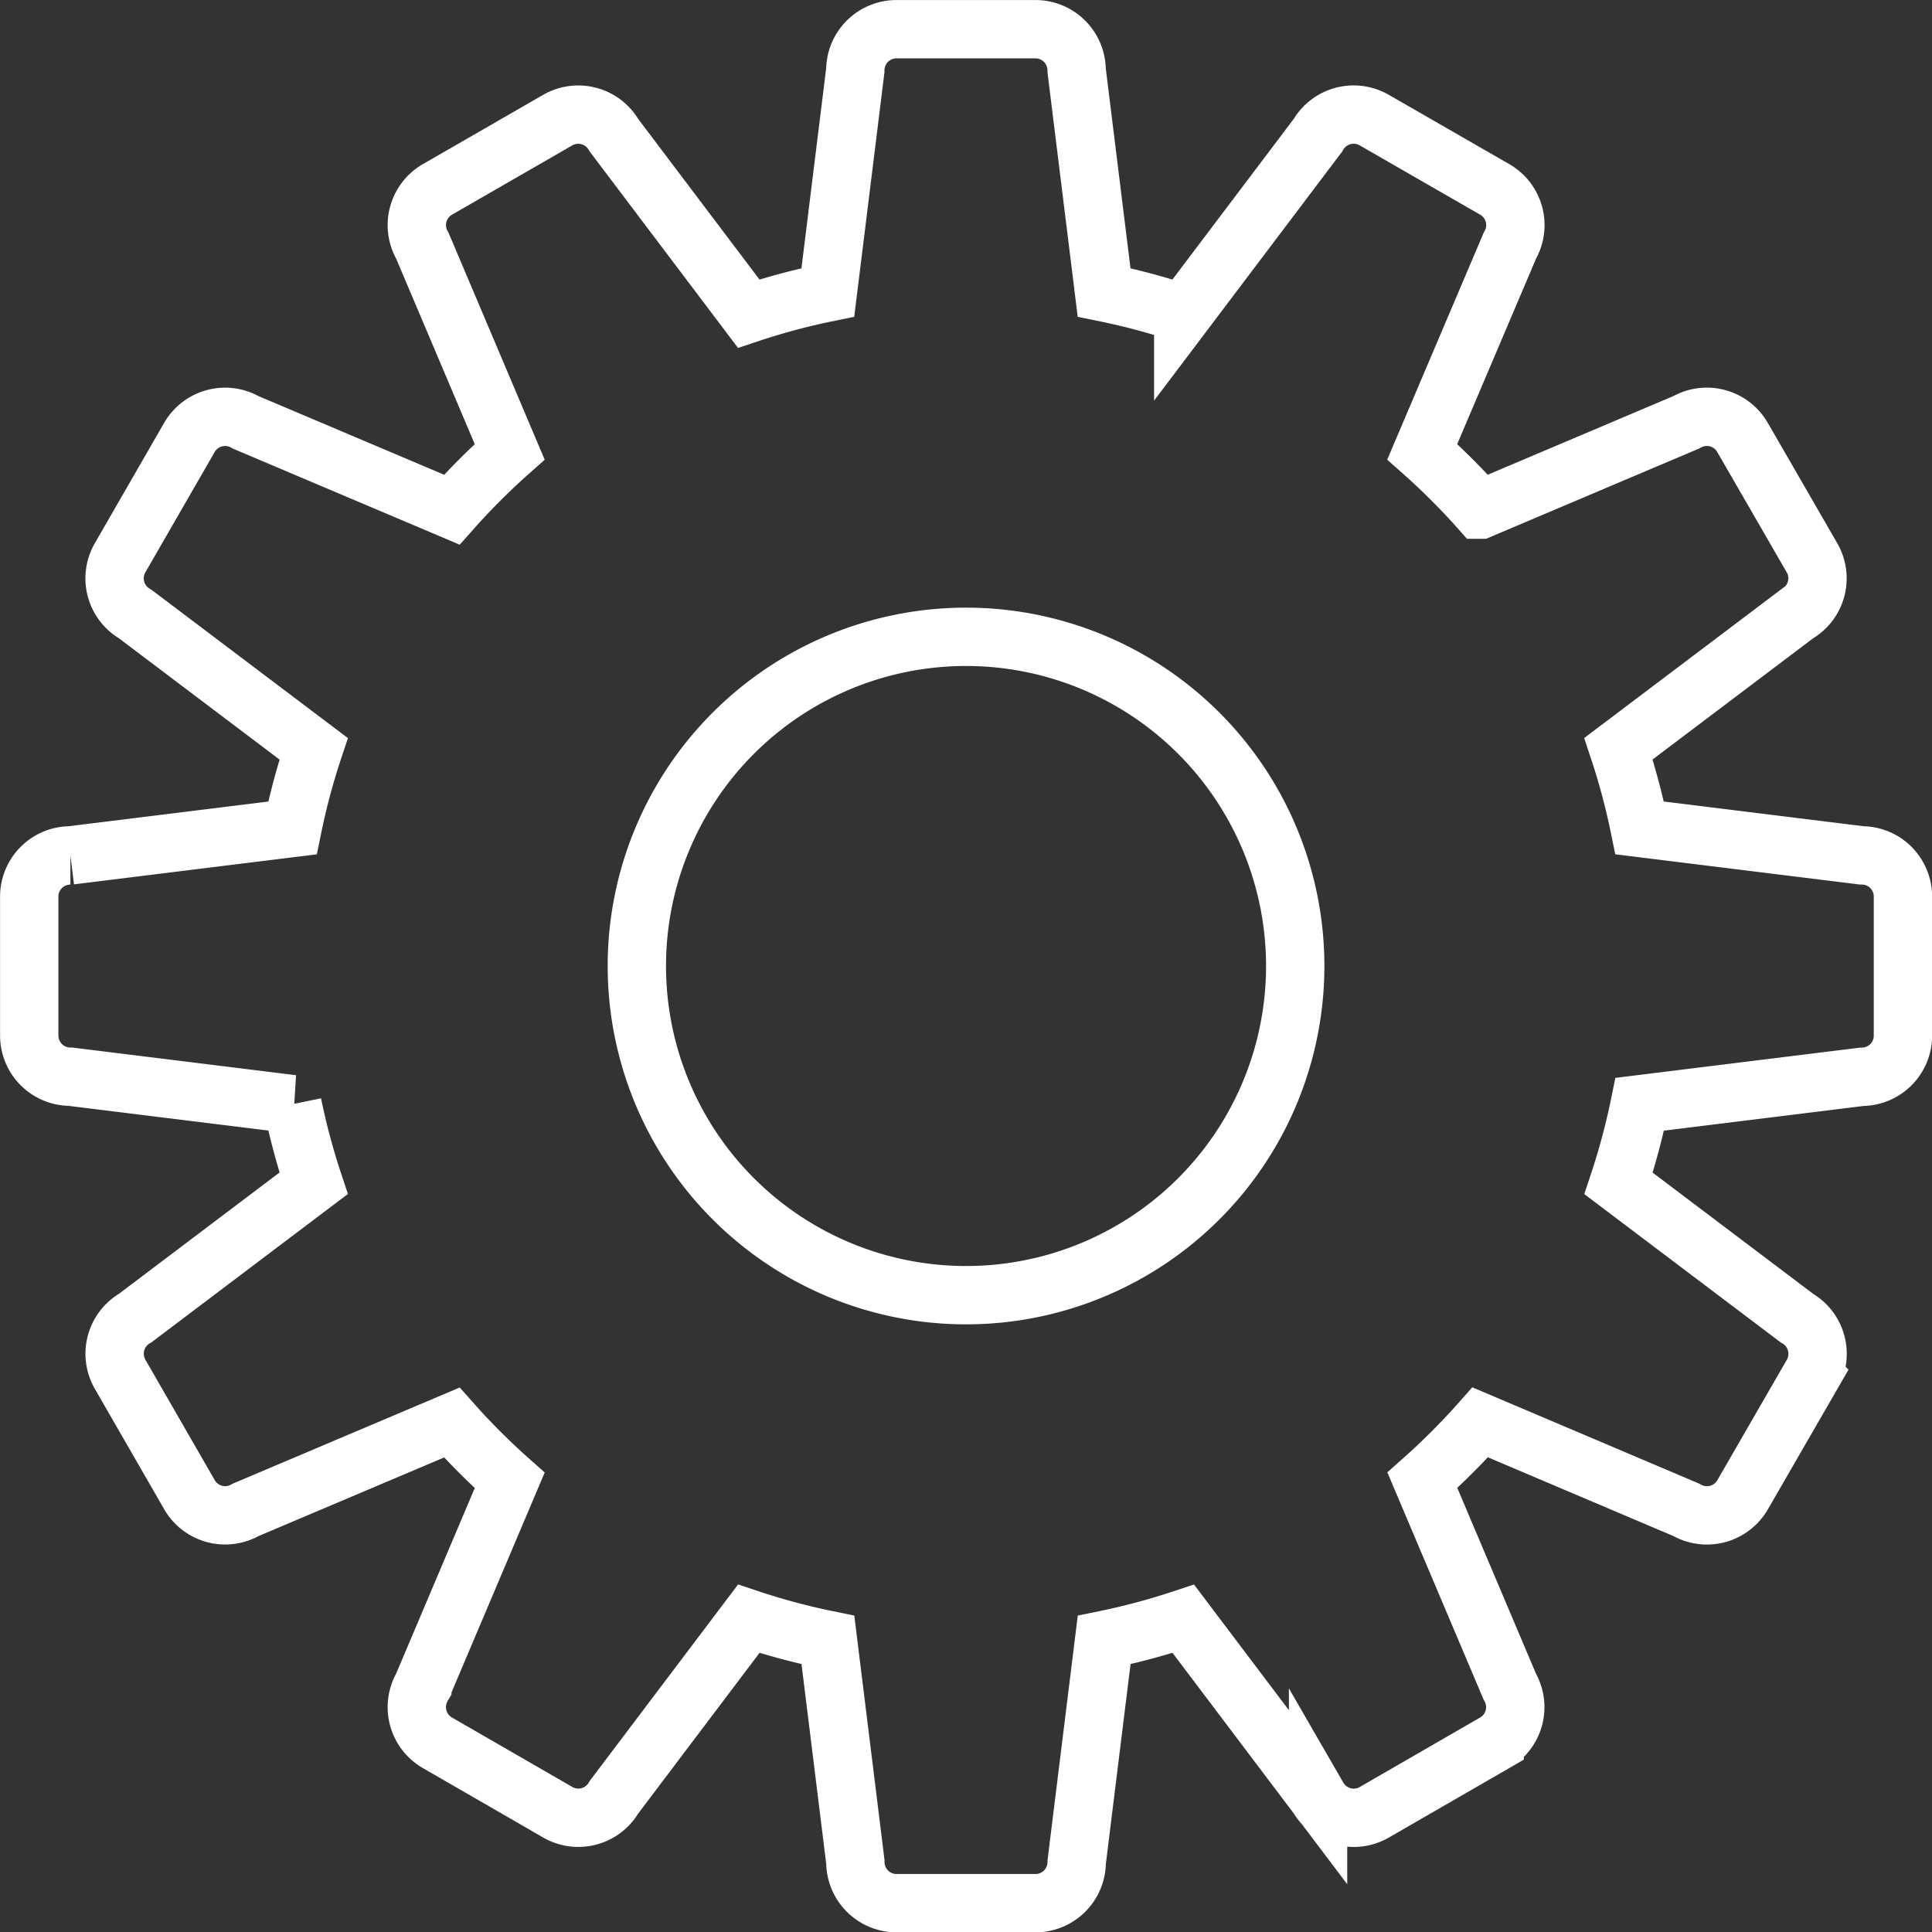 <svg id="Calque_1" data-name="Calque 1" xmlns="http://www.w3.org/2000/svg" viewBox="0 0 563.02 563.03"><rect x="0" y="0" width="563.02" height="563.03" fill="#333333" stroke="none"/><defs><style>.cls-1{fill:none;stroke:#fff;stroke-miterlimit:10;stroke-width:17px;}</style></defs><title>icone_preferences</title><path class="cls-1" d="M542.52,249.27l-64.7-8a199.31,199.31,0,0,0-6.17-23.08l52-39.26a12,12,0,0,0,4.39-16.4l-20.25-35.07a12,12,0,0,0-16.39-4.39l-60.07,25.45a200.17,200.17,0,0,0-16.86-16.86L440,71.6a12,12,0,0,0-4.4-16.4L400.48,35a12,12,0,0,0-16.39,4.39l-39.27,52a197.16,197.16,0,0,0-23.07-6.17l-8-64.71a12,12,0,0,0-12-12h-40.5a12,12,0,0,0-12,12l-8,64.71a197.17,197.17,0,0,0-23.07,6.18l-39.27-52A12,12,0,0,0,162.54,35L127.47,55.2a12,12,0,0,0-4.39,16.4l25.45,60.07a200.18,200.18,0,0,0-16.86,16.86L71.59,123.08a12,12,0,0,0-16.39,4.39L35,162.54a12,12,0,0,0,4.4,16.4l52,39.26a199.31,199.31,0,0,0-6.17,23.08l-64.71,8a12,12,0,0,0-12,12v40.49a12,12,0,0,0,12,12l64.71,8a199.69,199.69,0,0,0,6.17,23.07l-52,39.27A12,12,0,0,0,35,400.48L55.2,435.56A12,12,0,0,0,71.59,440l60.08-25.45a200.19,200.19,0,0,0,16.86,16.86l-25.45,60.07a12,12,0,0,0,4.39,16.4l35.07,20.24a12,12,0,0,0,16.39-4.39l39.27-52a197.17,197.17,0,0,0,23.07,6.18l8,64.71a12,12,0,0,0,12,12h40.5a12,12,0,0,0,12-12l8-64.71a199.13,199.13,0,0,0,23.07-6.17l39.27,52a12,12,0,0,0,16.39,4.39l35.07-20.24a12,12,0,0,0,4.4-16.4L414.5,431.36a200.18,200.18,0,0,0,16.86-16.86L491.43,440a12,12,0,0,0,16.39-4.39l20.25-35.08a12,12,0,0,0-4.39-16.39l-52-39.27a199.69,199.69,0,0,0,6.17-23.07l64.7-8a12,12,0,0,0,12-12V261.27A12,12,0,0,0,542.52,249.27Zm-261,128.17a95.93,95.93,0,1,1,95.93-95.93A95.92,95.92,0,0,1,281.51,377.44Z"/></svg>